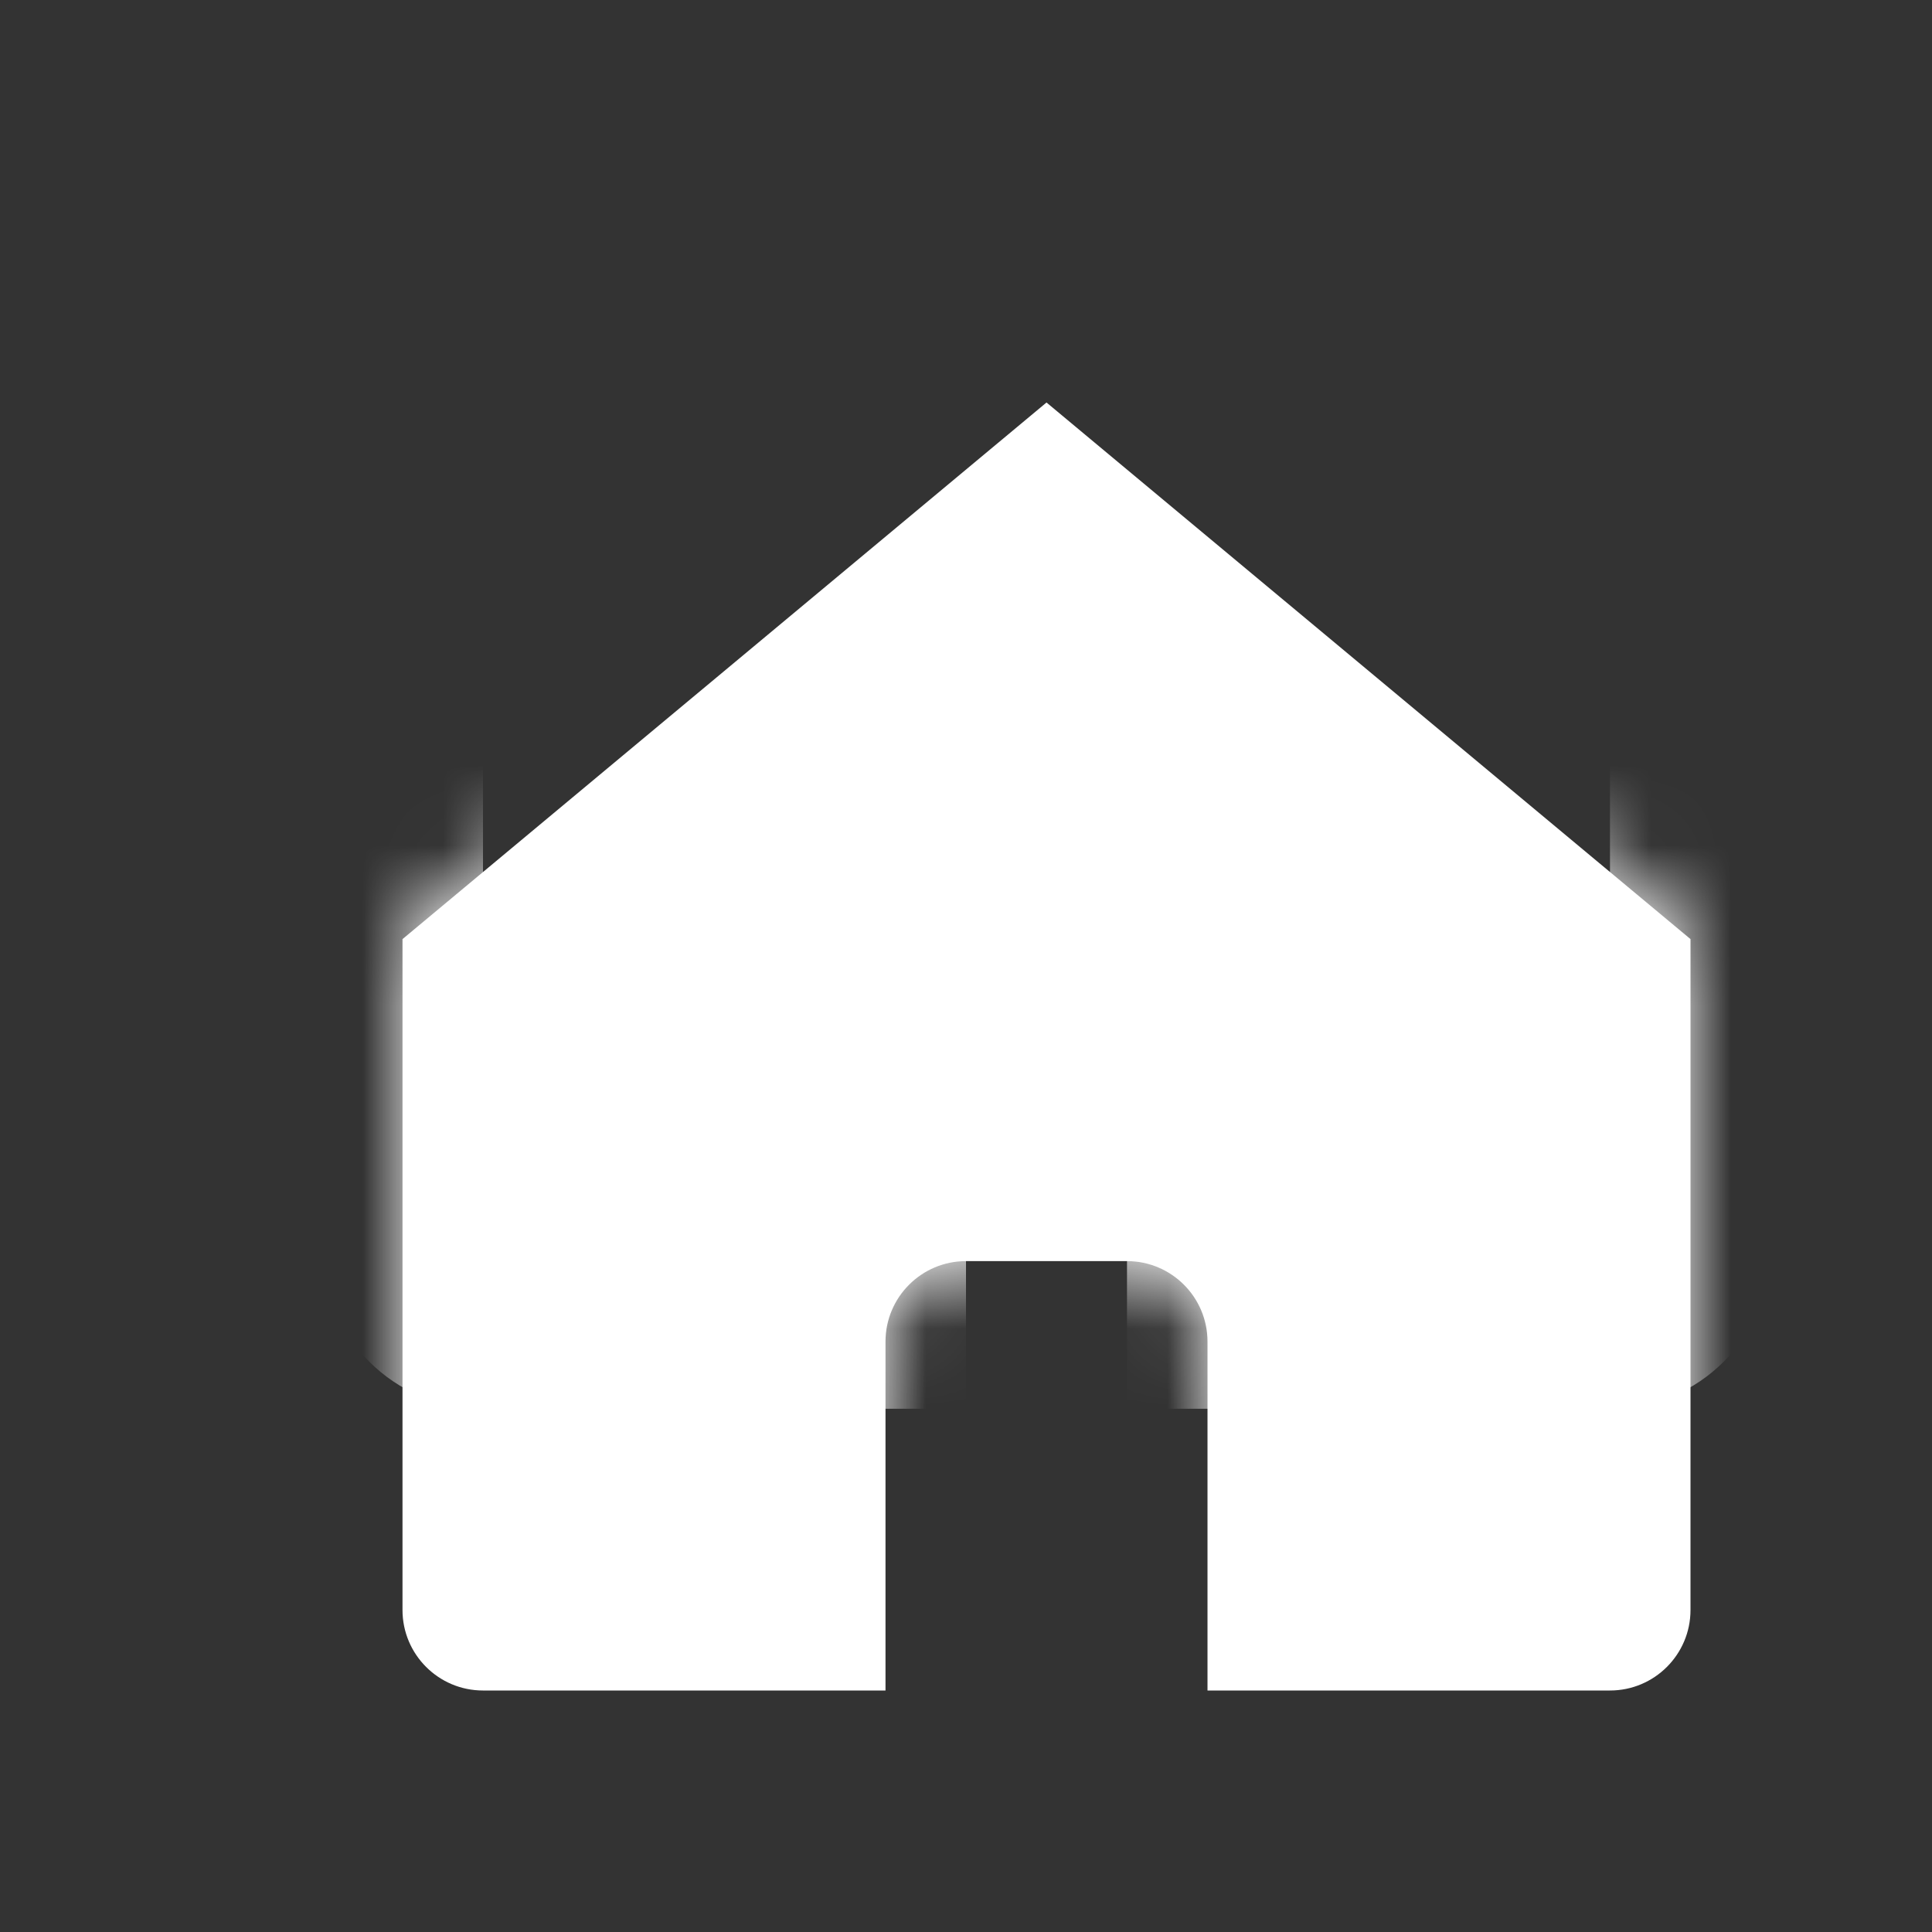 <svg width="24" height="24" viewBox="0 0 24 24" fill="none" xmlns="http://www.w3.org/2000/svg">
<rect x="0" y="0" width="24" height="24" fill="#333333" stroke="none"/>
<path d="M21 11.666V20C21 20.552 20.552 21 20 21H15V16.666C15 16.114 14.552 15.666 14 15.666H12C11.448 15.666 11 16.114 11 16.666V21H6C5.448 21 5 20.552 5 20V11.666L13 5L21 11.666Z" fill="white"/>
<mask id="mask0_4499_27055" style="mask-type:luminance" maskUnits="userSpaceOnUse" x="5" y="5" width="16" height="16">
<path d="M21 11.666V20C21 20.552 20.552 21 20 21H15V16.666C15 16.114 14.552 15.666 14 15.666H12C11.448 15.666 11 16.114 11 16.666V21H6C5.448 21 5 20.552 5 20V11.666L13 5L21 11.666Z" fill="white"/>
</mask>
<g mask="url(#mask0_4499_27055)">
<path d="M21 7.166H22V6.697L21.64 6.398L21 7.166ZM15 16.5H14V17.5H15V16.5ZM11 16.5V17.5H12V16.5H11ZM5 7.166L4.36 6.398L4 6.697V7.166H5ZM13 0.5L13.64 -0.268L13 -0.802L12.36 -0.268L13 0.5ZM21 7.166H20V15.5H21L22 15.5V7.166H21ZM21 15.5H20V16.5V17.5C21.105 17.5 22 16.604 22 15.5L21 15.5ZM20 16.5V15.5H15V16.5V17.5H20V16.5ZM15 16.5H16V12.166H15H14V16.5H15ZM15 12.166H16C16 11.062 15.105 10.166 14 10.166V11.166V12.166H15ZM14 11.166V10.166H12V11.166V12.166H14V11.166ZM12 11.166V10.166C10.895 10.166 10 11.062 10 12.166L11 12.166H12V11.166ZM11 12.166L10 12.166V16.5H11H12V12.166H11ZM11 16.5V15.5H6V16.5V17.5H11V16.5ZM6 16.5V15.5H5H4C4 16.604 4.895 17.5 6 17.5V16.5ZM5 15.5H6V7.166H5H4V15.5H5ZM5 7.166L5.64 7.934L13.64 1.268L13 0.5L12.36 -0.268L4.36 6.398L5 7.166ZM13 0.5L12.36 1.268L20.36 7.934L21 7.166L21.64 6.398L13.64 -0.268L13 0.5Z" fill="white"/>
</g>
</svg>
